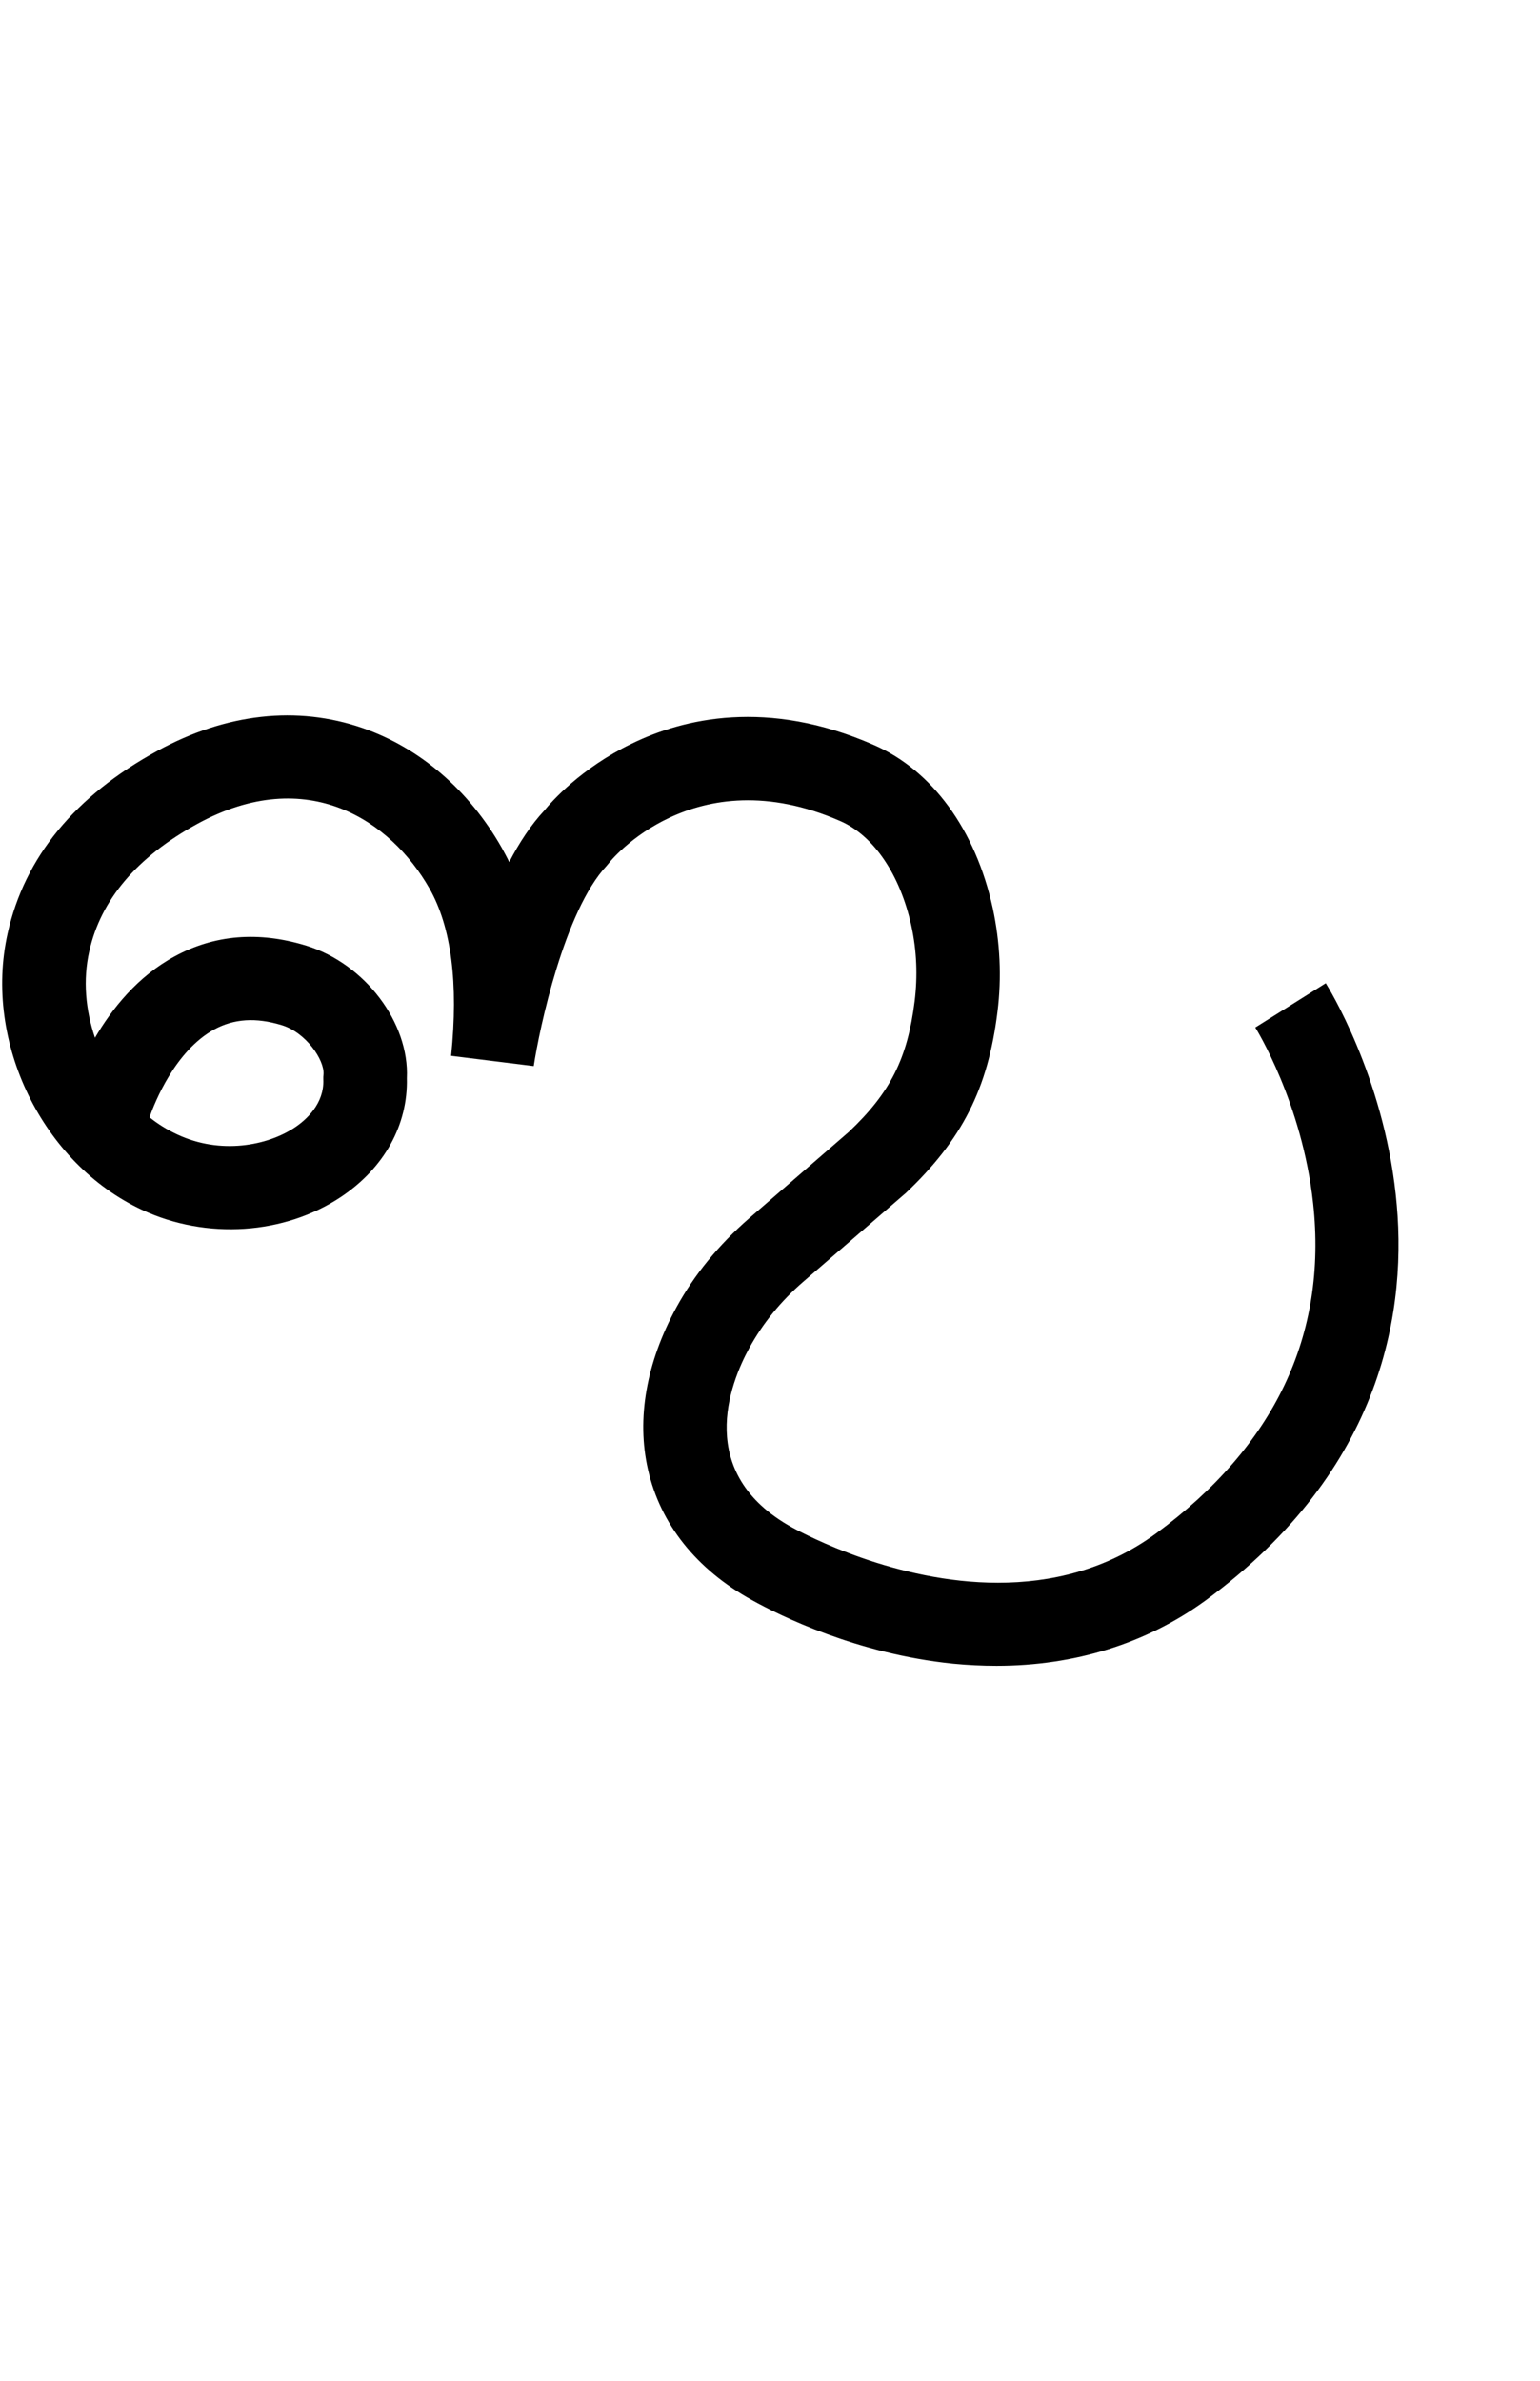 <?xml version="1.0" encoding="utf-8"?>
<!-- Generator: Adobe Illustrator 19.0.0, SVG Export Plug-In . SVG Version: 6.00 Build 0)  -->
<svg version="1.1" id="Layer_1" xmlns="http://www.w3.org/2000/svg" xmlns:xlink="http://www.w3.org/1999/xlink" x="0px" y="0px"
	 viewBox="17 -104 646.9 1000" style="enable-background:new 17 -104 646.9 1000;" xml:space="preserve">
<g id="Guide">
</g>
<g id="Layer_4">
</g>
<g id="Layer_3">
	<path d="M435.6,595.7c-6,0-12.1-0.3-18.3-0.9c-40.2-4.1-72.6-20.1-84.6-26.8c-23.2-12.9-38.3-31.8-43.5-54.7
		c-4.9-21.4-0.7-45,11.9-68.1c7.6-13.9,17.9-26.4,30.5-37.4l41.9-36.3c17.5-16.5,24.7-30.9,27.7-54.9c1.3-10.6,0.9-21.3-1.4-31.8
		c-4.7-21.4-15.8-37.8-29.8-43.9c-61.6-27-96.9,17.1-97.2,17.6l-0.5,0.6l-0.5,0.6c-17.7,18.9-28.2,68.2-30.6,84.1l-34.7-4.3
		c3.1-30.5,0.1-54.1-9.1-70.3c-16.1-28.3-51.2-52.4-97.4-27.2c-25.4,13.9-40.7,31.9-45.5,53.6c-2.7,11.9-1.6,24.6,2.4,36.3
		c7.1-12.1,17.8-25.7,33.5-34.2c16.7-9.1,35.3-10.6,55.2-4.5c24.7,7.6,43.4,32.4,42.3,55.7c0.5,19.6-9.5,37.7-27.6,49.8
		c-23.8,15.9-56.6,18.1-83.6,5.5C34.8,384.7,10,333.7,20.2,288.1c7.1-32,28.3-57.8,62.9-76.7c28.9-15.8,58.7-19.1,86.2-9.6
		c24,8.3,44.7,26.1,58.4,50.2c1.1,2,2.2,4,3.2,6.1c4.2-8.1,9.1-15.6,14.8-21.7c2.9-3.6,15.3-17.7,36.6-28
		c21.7-10.6,57-19.1,101.7,0.5c24.5,10.6,42.8,35.6,50,68.5c3.1,14.4,3.8,29.1,2,43.6c-4,32.4-14.9,53.8-38.7,76.3l-0.6,0.5
		l-42.2,36.5c-9.5,8.2-17.1,17.6-22.7,27.8c-8.3,15.1-23.1,52.7,17.8,75.4c6,3.3,43.8,23.3,86.6,23.3c22,0,45.3-5.2,66.4-20.7
		c49.8-36.6,72-83.2,66-138.6c-4.6-42.3-24.1-73.6-24.3-73.9l29.6-18.6c1,1.6,24,38.6,29.4,88.8c5.2,47.3-4.6,115.2-80.1,170.6
		C498.5,586.3,468.5,595.7,435.6,595.7z M79.8,365.3c3.6,2.9,7.5,5.3,11.6,7.2c18.3,8.6,38,4.7,49.4-2.9c4.7-3.1,12.5-10,12-20.2
		l0-1.1l0.1-1.1c0.4-5.9-7.3-17.5-17.6-20.6c-10.8-3.3-20-2.7-28.3,1.8C90.6,337.4,82,359,79.8,365.3z"/>
</g>
</svg>
